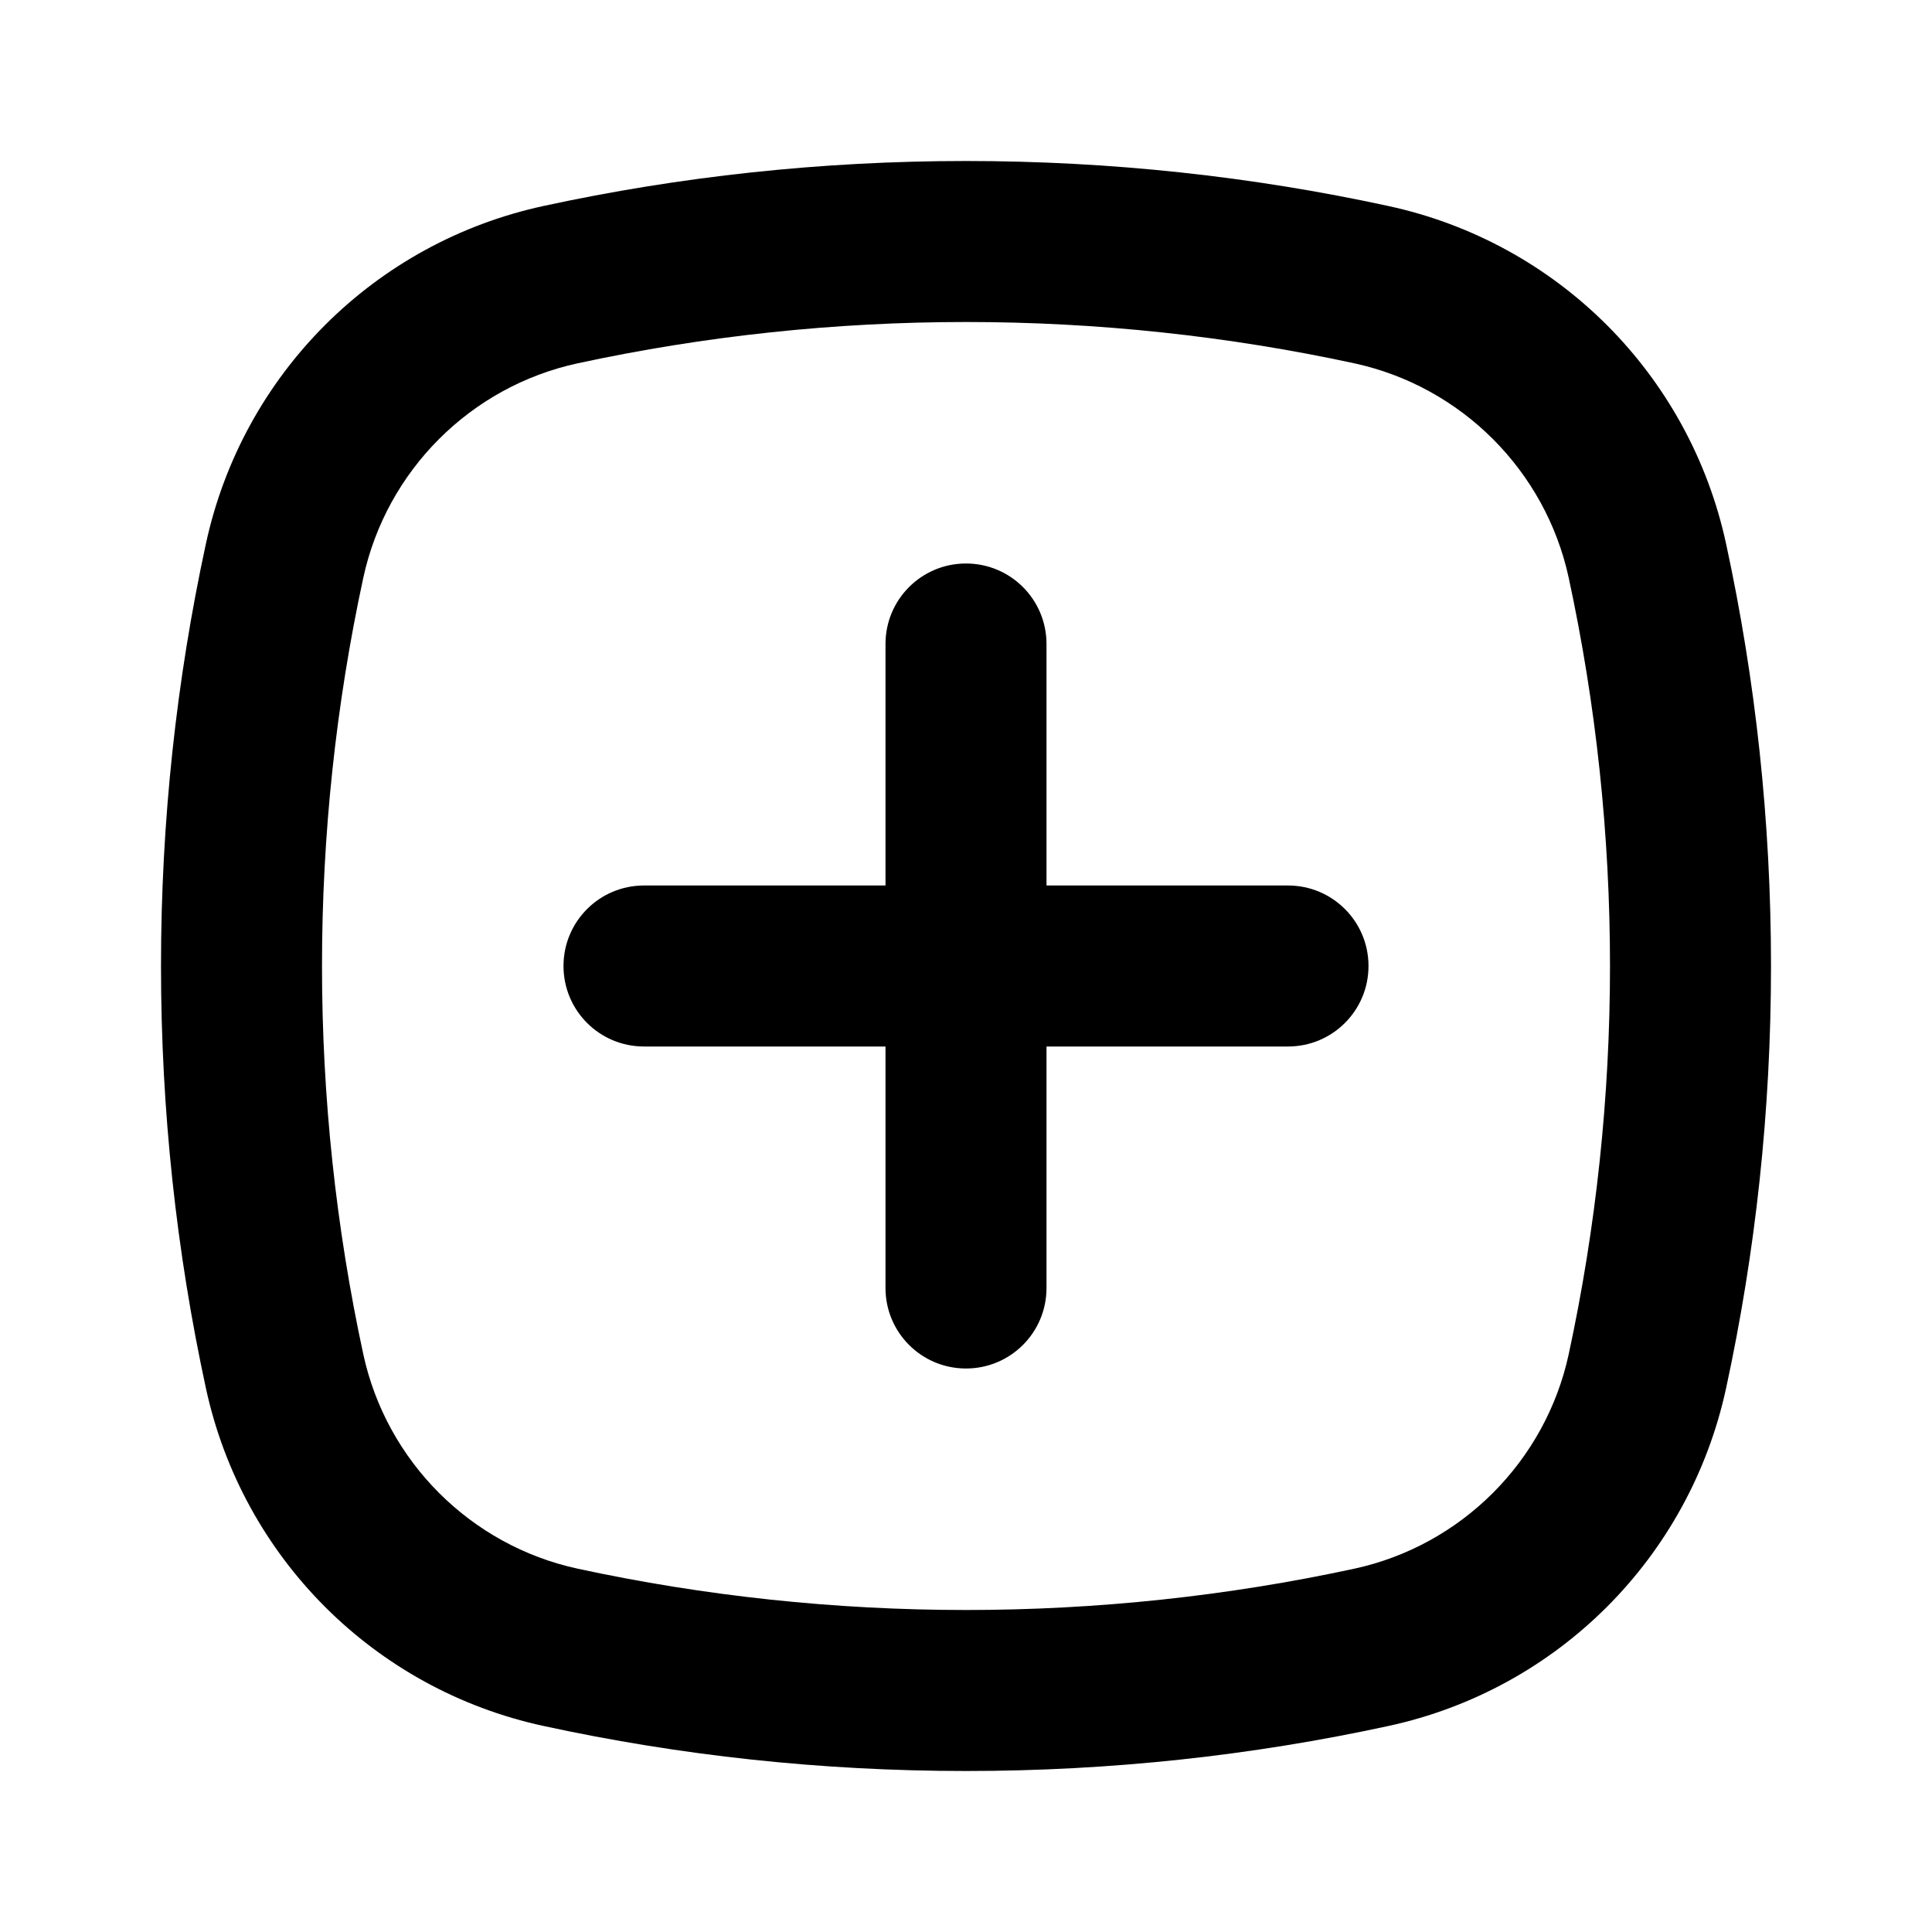 <svg xmlns="http://www.w3.org/2000/svg" width="24" height="24" viewBox="0 0 24 24">
  <path fill-rule="evenodd" d="M16,13 L13,13 L13,16 C13,16.553 12.553,17 12,17 C11.447,17 11,16.553 11,16 L11,13 L8,13 C7.447,13 7,12.553 7,12 C7,11.447 7.447,11 8,11 L11,11 L11,8 C11,7.447 11.447,7 12,7 C12.553,7 13,7.447 13,8 L13,11 L16,11 C16.553,11 17,11.447 17,12 C17,12.553 16.553,13 16,13 M12,2 C10.2,2 8.445,2.192 6.755,2.558 C4.651,3.012 3.013,4.651 2.558,6.754 C2.192,8.444 2,10.199 2,12 C2,13.8 2.192,15.555 2.558,17.245 C3.013,19.348 4.651,20.987 6.754,21.441 C8.445,21.808 10.2,22 12,22 C13.8,22 15.555,21.808 17.246,21.441 C19.348,20.987 20.987,19.348 21.442,17.245 C21.808,15.555 22,13.8 22,12 C22,10.2 21.808,8.445 21.442,6.755 C20.987,4.652 19.348,3.013 17.246,2.559 C15.555,2.192 13.8,2 12,2 M12,4 C13.627,4 15.249,4.173 16.823,4.513 C18.153,4.801 19.199,5.847 19.487,7.177 C19.827,8.751 20,10.374 20,12 C20,13.626 19.827,15.249 19.487,16.823 C19.199,18.153 18.153,19.199 16.823,19.487 C15.249,19.827 13.626,20 12,20 C10.374,20 8.751,19.827 7.177,19.487 C5.846,19.199 4.801,18.153 4.513,16.823 C4.173,15.249 4,13.626 4,12 C4,10.373 4.173,8.75 4.513,7.177 C4.801,5.846 5.847,4.8 7.177,4.513 C8.751,4.173 10.374,4 12,4"/>
</svg>
